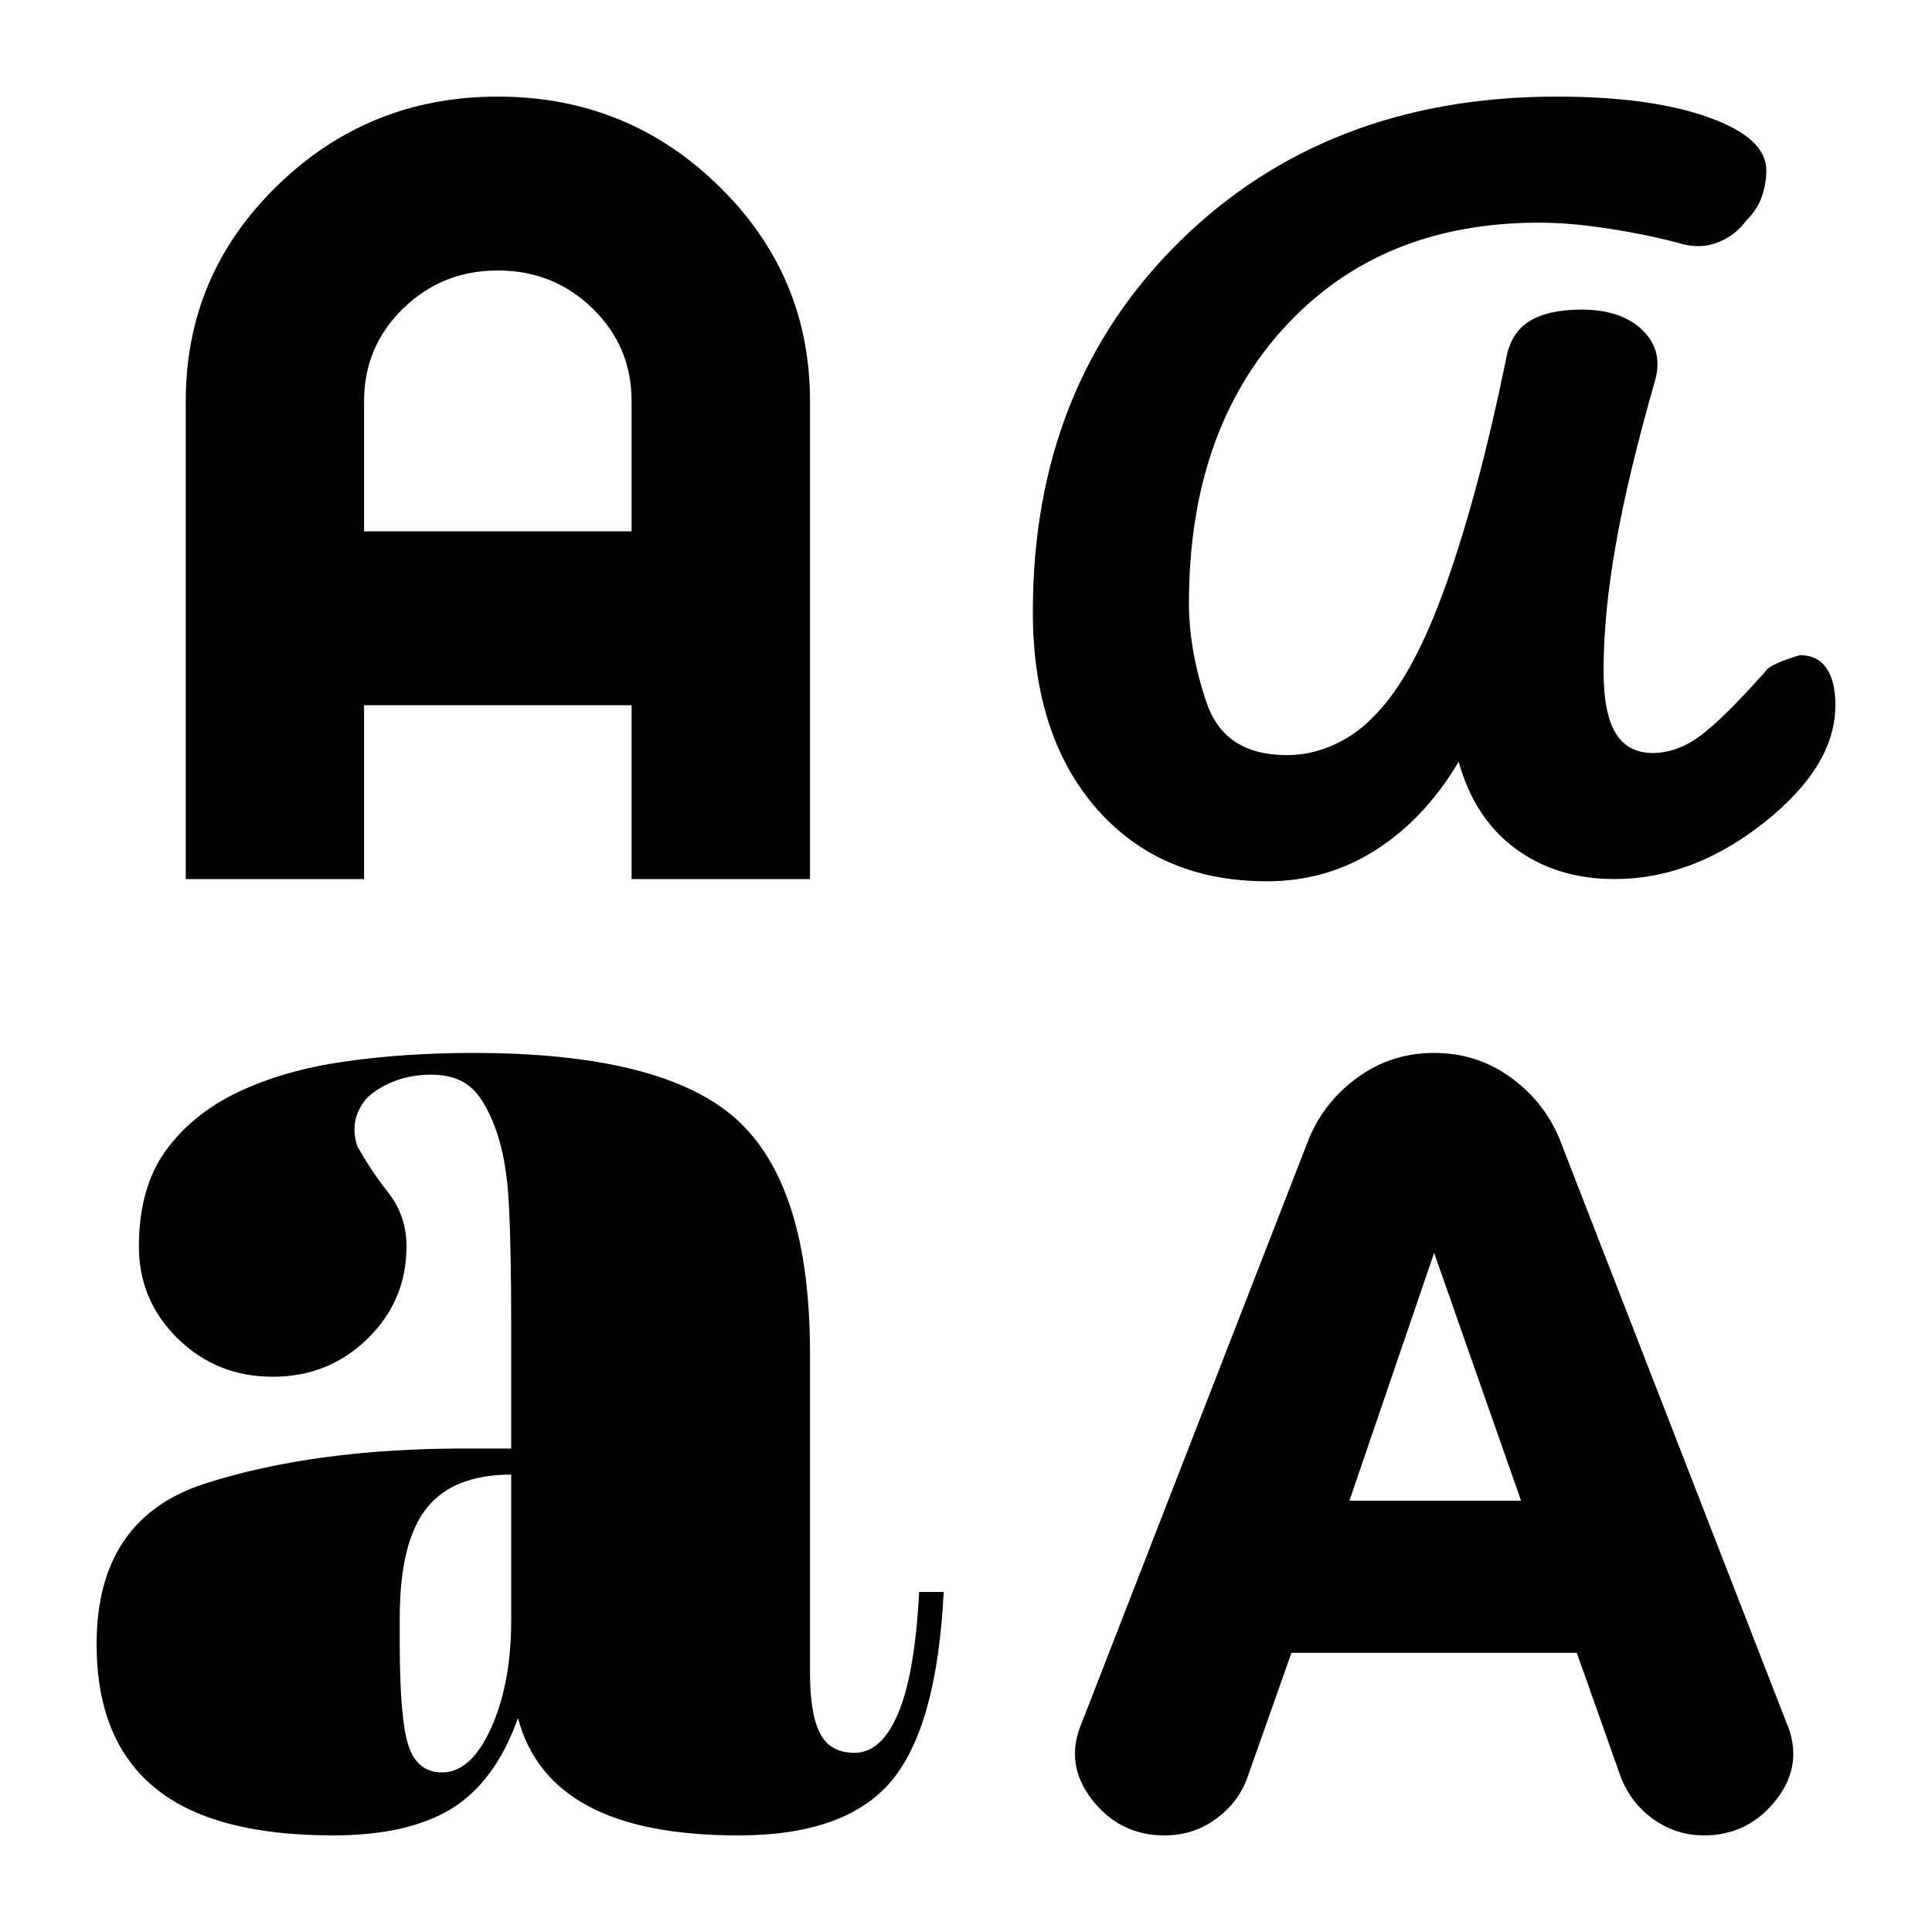<svg width="20" height="20" viewBox="0 0 20 20" fill="none" xmlns="http://www.w3.org/2000/svg">
<path d="M3.446 19C2.615 19 2 18.835 1.6 18.505C1.2 18.175 1 17.68 1 17.02C1 16.15 1.377 15.595 2.131 15.355C2.885 15.115 3.777 14.995 4.808 14.995H5.292V13.735C5.292 13.225 5.285 12.809 5.269 12.486C5.254 12.164 5.208 11.898 5.131 11.688C5.054 11.477 4.965 11.331 4.865 11.249C4.765 11.166 4.631 11.125 4.462 11.125C4.323 11.125 4.196 11.148 4.081 11.193C3.965 11.238 3.869 11.297 3.792 11.373C3.731 11.447 3.692 11.526 3.677 11.609C3.662 11.691 3.669 11.777 3.7 11.867C3.792 12.033 3.9 12.194 4.023 12.351C4.146 12.509 4.208 12.693 4.208 12.902C4.208 13.277 4.073 13.596 3.804 13.859C3.535 14.121 3.208 14.252 2.823 14.252C2.438 14.252 2.112 14.121 1.842 13.859C1.573 13.596 1.438 13.277 1.438 12.902C1.438 12.498 1.531 12.168 1.715 11.912C1.9 11.658 2.15 11.455 2.465 11.305C2.781 11.155 3.146 11.05 3.562 10.99C3.977 10.93 4.423 10.9 4.9 10.9C6.208 10.9 7.115 11.129 7.623 11.586C8.131 12.044 8.385 12.85 8.385 14.005V17.312C8.385 17.598 8.419 17.808 8.488 17.942C8.558 18.078 8.677 18.145 8.846 18.145C9.031 18.145 9.181 18.01 9.296 17.74C9.412 17.47 9.485 17.05 9.515 16.48H9.769C9.723 17.41 9.542 18.062 9.227 18.438C8.912 18.812 8.385 19 7.646 19C6.985 19 6.465 18.899 6.088 18.696C5.712 18.494 5.469 18.19 5.362 17.785C5.208 18.22 4.981 18.531 4.681 18.719C4.381 18.906 3.969 19 3.446 19ZM12.054 19C11.746 19 11.496 18.876 11.304 18.629C11.111 18.381 11.077 18.115 11.2 17.83L13.554 11.777C13.662 11.523 13.831 11.312 14.062 11.148C14.292 10.982 14.554 10.9 14.846 10.9C15.139 10.9 15.4 10.982 15.631 11.148C15.861 11.312 16.031 11.523 16.139 11.777L18.492 17.83C18.615 18.115 18.581 18.381 18.389 18.629C18.196 18.876 17.946 19 17.639 19C17.454 19 17.285 18.948 17.131 18.843C16.977 18.738 16.861 18.595 16.785 18.415L16.323 17.11H13.369L12.908 18.415C12.846 18.58 12.739 18.719 12.585 18.831C12.431 18.944 12.254 19 12.054 19ZM4.577 18.348C4.777 18.348 4.946 18.194 5.085 17.886C5.223 17.579 5.292 17.207 5.292 16.773V15.265C4.892 15.265 4.6 15.381 4.415 15.614C4.231 15.846 4.138 16.225 4.138 16.75V16.997C4.138 17.538 4.169 17.898 4.231 18.078C4.292 18.258 4.408 18.348 4.577 18.348ZM13.969 15.535H15.746L14.846 12.97L13.969 15.535ZM13.115 9.123C12.377 9.123 11.789 8.871 11.35 8.369C10.912 7.866 10.692 7.188 10.692 6.332C10.692 4.772 11.2 3.494 12.215 2.496C13.231 1.499 14.531 1 16.115 1C16.762 1 17.285 1.071 17.685 1.214C18.085 1.356 18.285 1.54 18.285 1.765C18.285 1.855 18.269 1.945 18.238 2.035C18.208 2.125 18.154 2.208 18.077 2.283C18 2.388 17.904 2.462 17.788 2.507C17.673 2.553 17.554 2.56 17.431 2.53C17.215 2.47 16.969 2.417 16.692 2.373C16.415 2.328 16.162 2.305 15.931 2.305C14.838 2.305 13.961 2.665 13.3 3.385C12.639 4.105 12.308 5.058 12.308 6.242C12.308 6.572 12.369 6.918 12.492 7.277C12.615 7.638 12.892 7.817 13.323 7.817C13.492 7.817 13.658 7.78 13.819 7.705C13.981 7.63 14.123 7.525 14.246 7.39C14.508 7.12 14.75 6.67 14.973 6.04C15.196 5.41 15.4 4.645 15.585 3.745C15.615 3.55 15.696 3.411 15.827 3.329C15.958 3.246 16.139 3.205 16.369 3.205C16.646 3.205 16.858 3.276 17.004 3.419C17.15 3.561 17.192 3.737 17.131 3.947C16.946 4.593 16.811 5.155 16.727 5.635C16.642 6.115 16.6 6.55 16.6 6.94C16.6 7.24 16.642 7.457 16.727 7.593C16.811 7.728 16.939 7.795 17.108 7.795C17.277 7.795 17.442 7.735 17.604 7.615C17.765 7.495 17.992 7.27 18.285 6.94C18.315 6.895 18.431 6.843 18.631 6.782C18.754 6.782 18.846 6.827 18.908 6.918C18.969 7.008 19 7.135 19 7.3C19 7.72 18.754 8.125 18.262 8.515C17.769 8.905 17.254 9.1 16.715 9.1C16.315 9.1 15.973 8.995 15.688 8.785C15.404 8.575 15.208 8.275 15.1 7.885C14.869 8.275 14.585 8.579 14.246 8.796C13.908 9.014 13.531 9.123 13.115 9.123ZM1.923 9.1V4.15C1.923 3.28 2.238 2.538 2.869 1.923C3.5 1.308 4.262 1 5.154 1C6.046 1 6.808 1.308 7.438 1.923C8.069 2.538 8.385 3.28 8.385 4.15V9.1H6.538V7.3H3.769V9.1H1.923ZM3.769 5.5H6.538V4.15C6.538 3.775 6.404 3.456 6.135 3.194C5.865 2.931 5.538 2.8 5.154 2.8C4.769 2.8 4.442 2.931 4.173 3.194C3.904 3.456 3.769 3.775 3.769 4.15V5.5Z" fill="black"/>
</svg>

